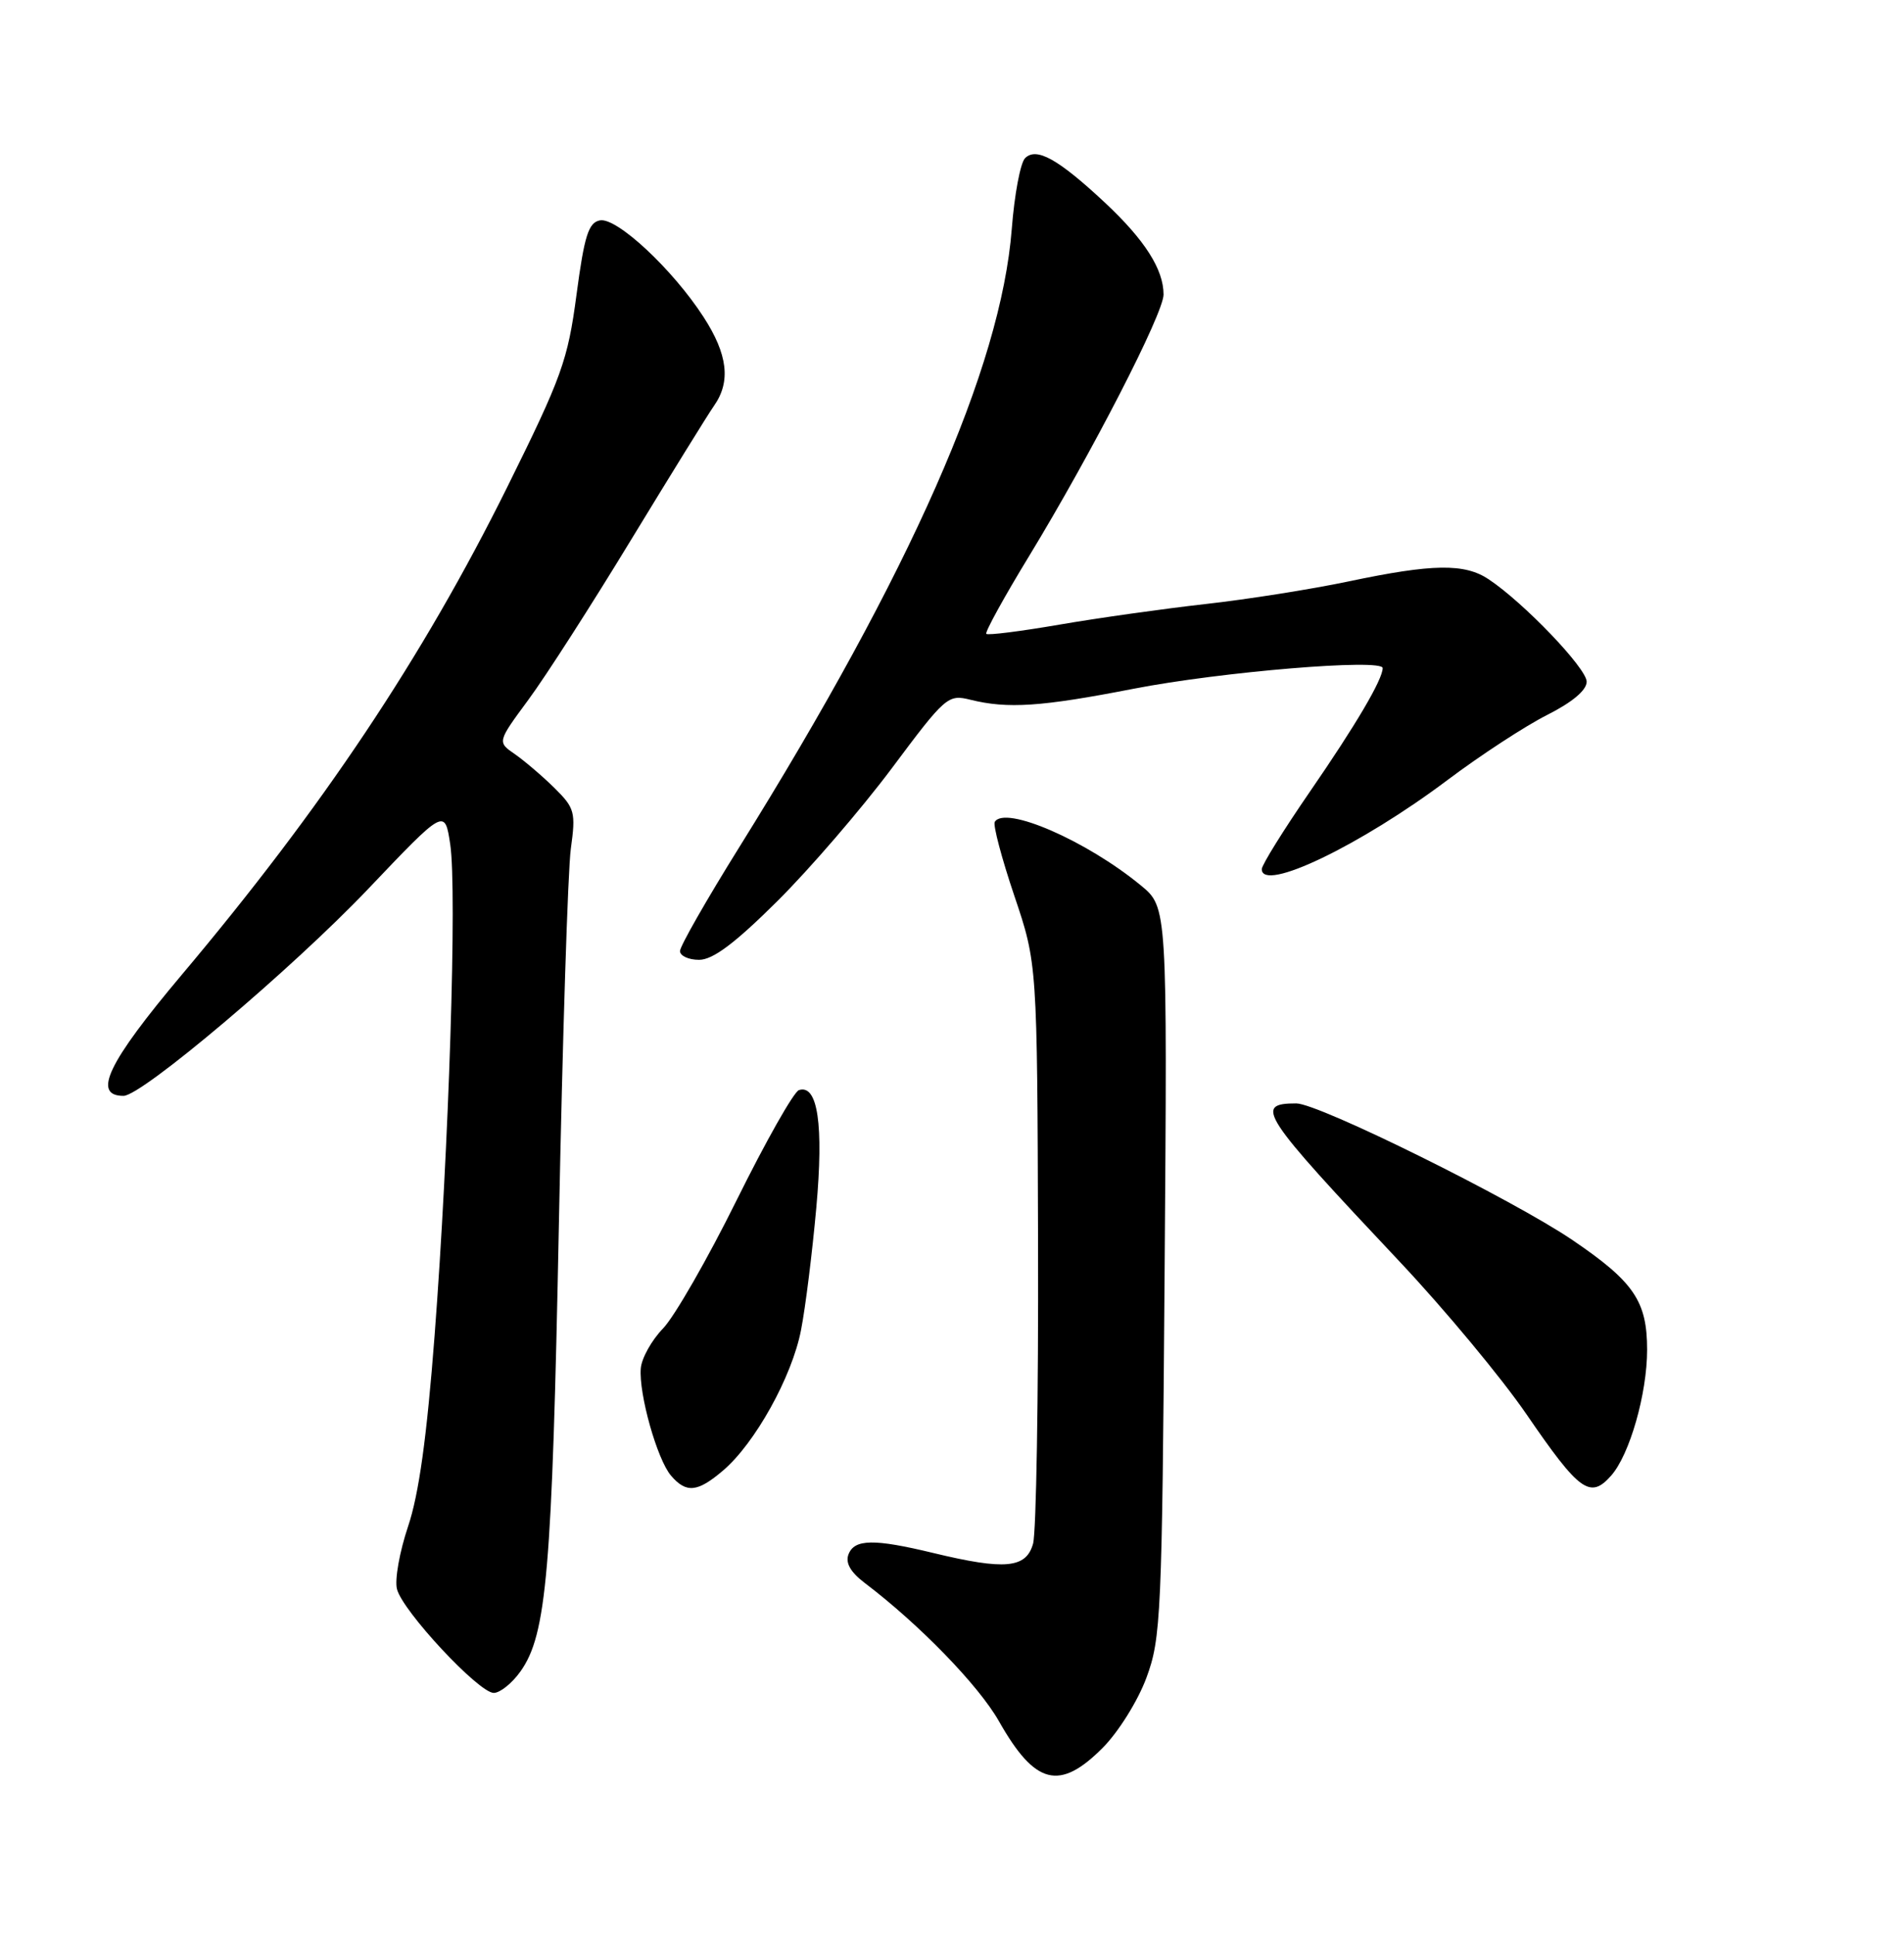 <?xml version="1.0" encoding="UTF-8" standalone="no"?>
<!DOCTYPE svg PUBLIC "-//W3C//DTD SVG 1.1//EN" "http://www.w3.org/Graphics/SVG/1.1/DTD/svg11.dtd" >
<svg xmlns="http://www.w3.org/2000/svg" xmlns:xlink="http://www.w3.org/1999/xlink" version="1.1" viewBox="0 0 252 256">
 <g >
 <path fill="currentColor"
d=" M 145.96 231.25 C 148.03 229.17 150.60 225.05 151.73 222.00 C 153.66 216.80 153.80 213.86 154.14 168.27 C 154.50 120.04 154.50 120.04 151.00 117.16 C 143.80 111.23 133.01 106.54 131.66 108.75 C 131.41 109.16 132.57 113.55 134.24 118.50 C 137.28 127.50 137.28 127.50 137.39 164.50 C 137.45 184.85 137.15 202.74 136.73 204.25 C 135.82 207.52 133.02 207.78 123.50 205.48 C 115.67 203.59 113.08 203.63 112.30 205.67 C 111.87 206.79 112.56 208.01 114.41 209.42 C 121.68 214.93 129.53 223.01 132.22 227.76 C 137.00 236.19 140.23 237.01 145.96 231.25 Z  M 68.89 221.15 C 72.35 216.29 73.07 207.97 73.97 162.00 C 74.45 137.52 75.16 115.16 75.55 112.31 C 76.22 107.46 76.07 106.92 73.38 104.26 C 71.80 102.70 69.44 100.69 68.15 99.79 C 65.81 98.18 65.81 98.18 69.94 92.58 C 72.21 89.51 78.33 79.98 83.54 71.40 C 88.76 62.83 93.69 54.85 94.51 53.68 C 96.75 50.49 96.32 46.89 93.12 41.95 C 89.05 35.65 81.63 28.73 79.40 29.16 C 77.89 29.45 77.34 31.18 76.30 39.01 C 75.15 47.68 74.36 49.88 67.11 64.50 C 55.96 86.98 42.65 106.91 24.04 129.00 C 14.28 140.59 12.16 145.00 16.35 145.00 C 18.78 145.00 38.67 128.18 48.69 117.66 C 58.87 106.96 58.87 106.96 59.59 111.73 C 60.50 117.82 59.42 151.87 57.52 176.71 C 56.49 190.16 55.44 197.73 54.01 201.97 C 52.89 205.30 52.22 209.03 52.54 210.26 C 53.27 213.17 63.37 224.00 65.35 224.00 C 66.18 224.00 67.78 222.72 68.89 221.15 Z  M 95.67 194.60 C 99.91 191.01 104.83 182.16 106.02 175.98 C 106.61 172.97 107.51 165.69 108.04 159.81 C 109.03 148.81 108.23 143.43 105.74 144.24 C 105.06 144.47 101.35 151.02 97.50 158.80 C 93.65 166.58 89.26 174.22 87.76 175.77 C 86.25 177.33 84.92 179.70 84.81 181.06 C 84.53 184.43 86.98 193.12 88.81 195.25 C 90.82 197.60 92.31 197.46 95.67 194.60 Z  M 213.24 195.25 C 215.69 192.48 218.00 184.41 218.00 178.60 C 218.00 172.17 216.26 169.61 208.15 164.10 C 200.21 158.71 174.53 146.00 171.57 146.00 C 165.93 146.00 166.83 147.38 185.28 166.97 C 191.22 173.28 198.76 182.35 202.04 187.14 C 209.05 197.37 210.46 198.39 213.24 195.25 Z  M 102.87 119.25 C 107.16 114.99 113.98 107.07 118.03 101.66 C 125.15 92.12 125.47 91.85 128.44 92.59 C 133.37 93.81 137.79 93.52 150.00 91.14 C 161.60 88.88 183.00 87.11 183.00 88.40 C 183.00 89.90 179.47 95.90 173.37 104.75 C 169.87 109.84 167.00 114.45 167.00 115.00 C 167.00 118.14 180.06 111.87 191.61 103.19 C 195.95 99.93 201.86 96.07 204.75 94.61 C 208.10 92.92 210.00 91.33 210.00 90.20 C 210.00 88.43 201.69 79.75 197.03 76.65 C 193.84 74.52 189.60 74.59 178.50 76.93 C 173.55 77.97 165.00 79.32 159.50 79.93 C 154.00 80.55 145.32 81.77 140.21 82.65 C 135.10 83.53 130.75 84.08 130.54 83.87 C 130.33 83.67 132.88 79.03 136.21 73.57 C 144.49 59.96 154.00 41.47 154.00 38.97 C 154.00 35.65 151.52 31.76 146.28 26.85 C 140.05 21.03 137.17 19.43 135.67 20.93 C 135.05 21.55 134.26 25.76 133.91 30.30 C 132.48 48.62 120.58 75.61 97.85 112.09 C 93.53 119.02 90.00 125.20 90.00 125.84 C 90.00 126.48 91.14 127.00 92.53 127.00 C 94.35 127.00 97.26 124.82 102.87 119.25 Z "/>
</g>
</svg>